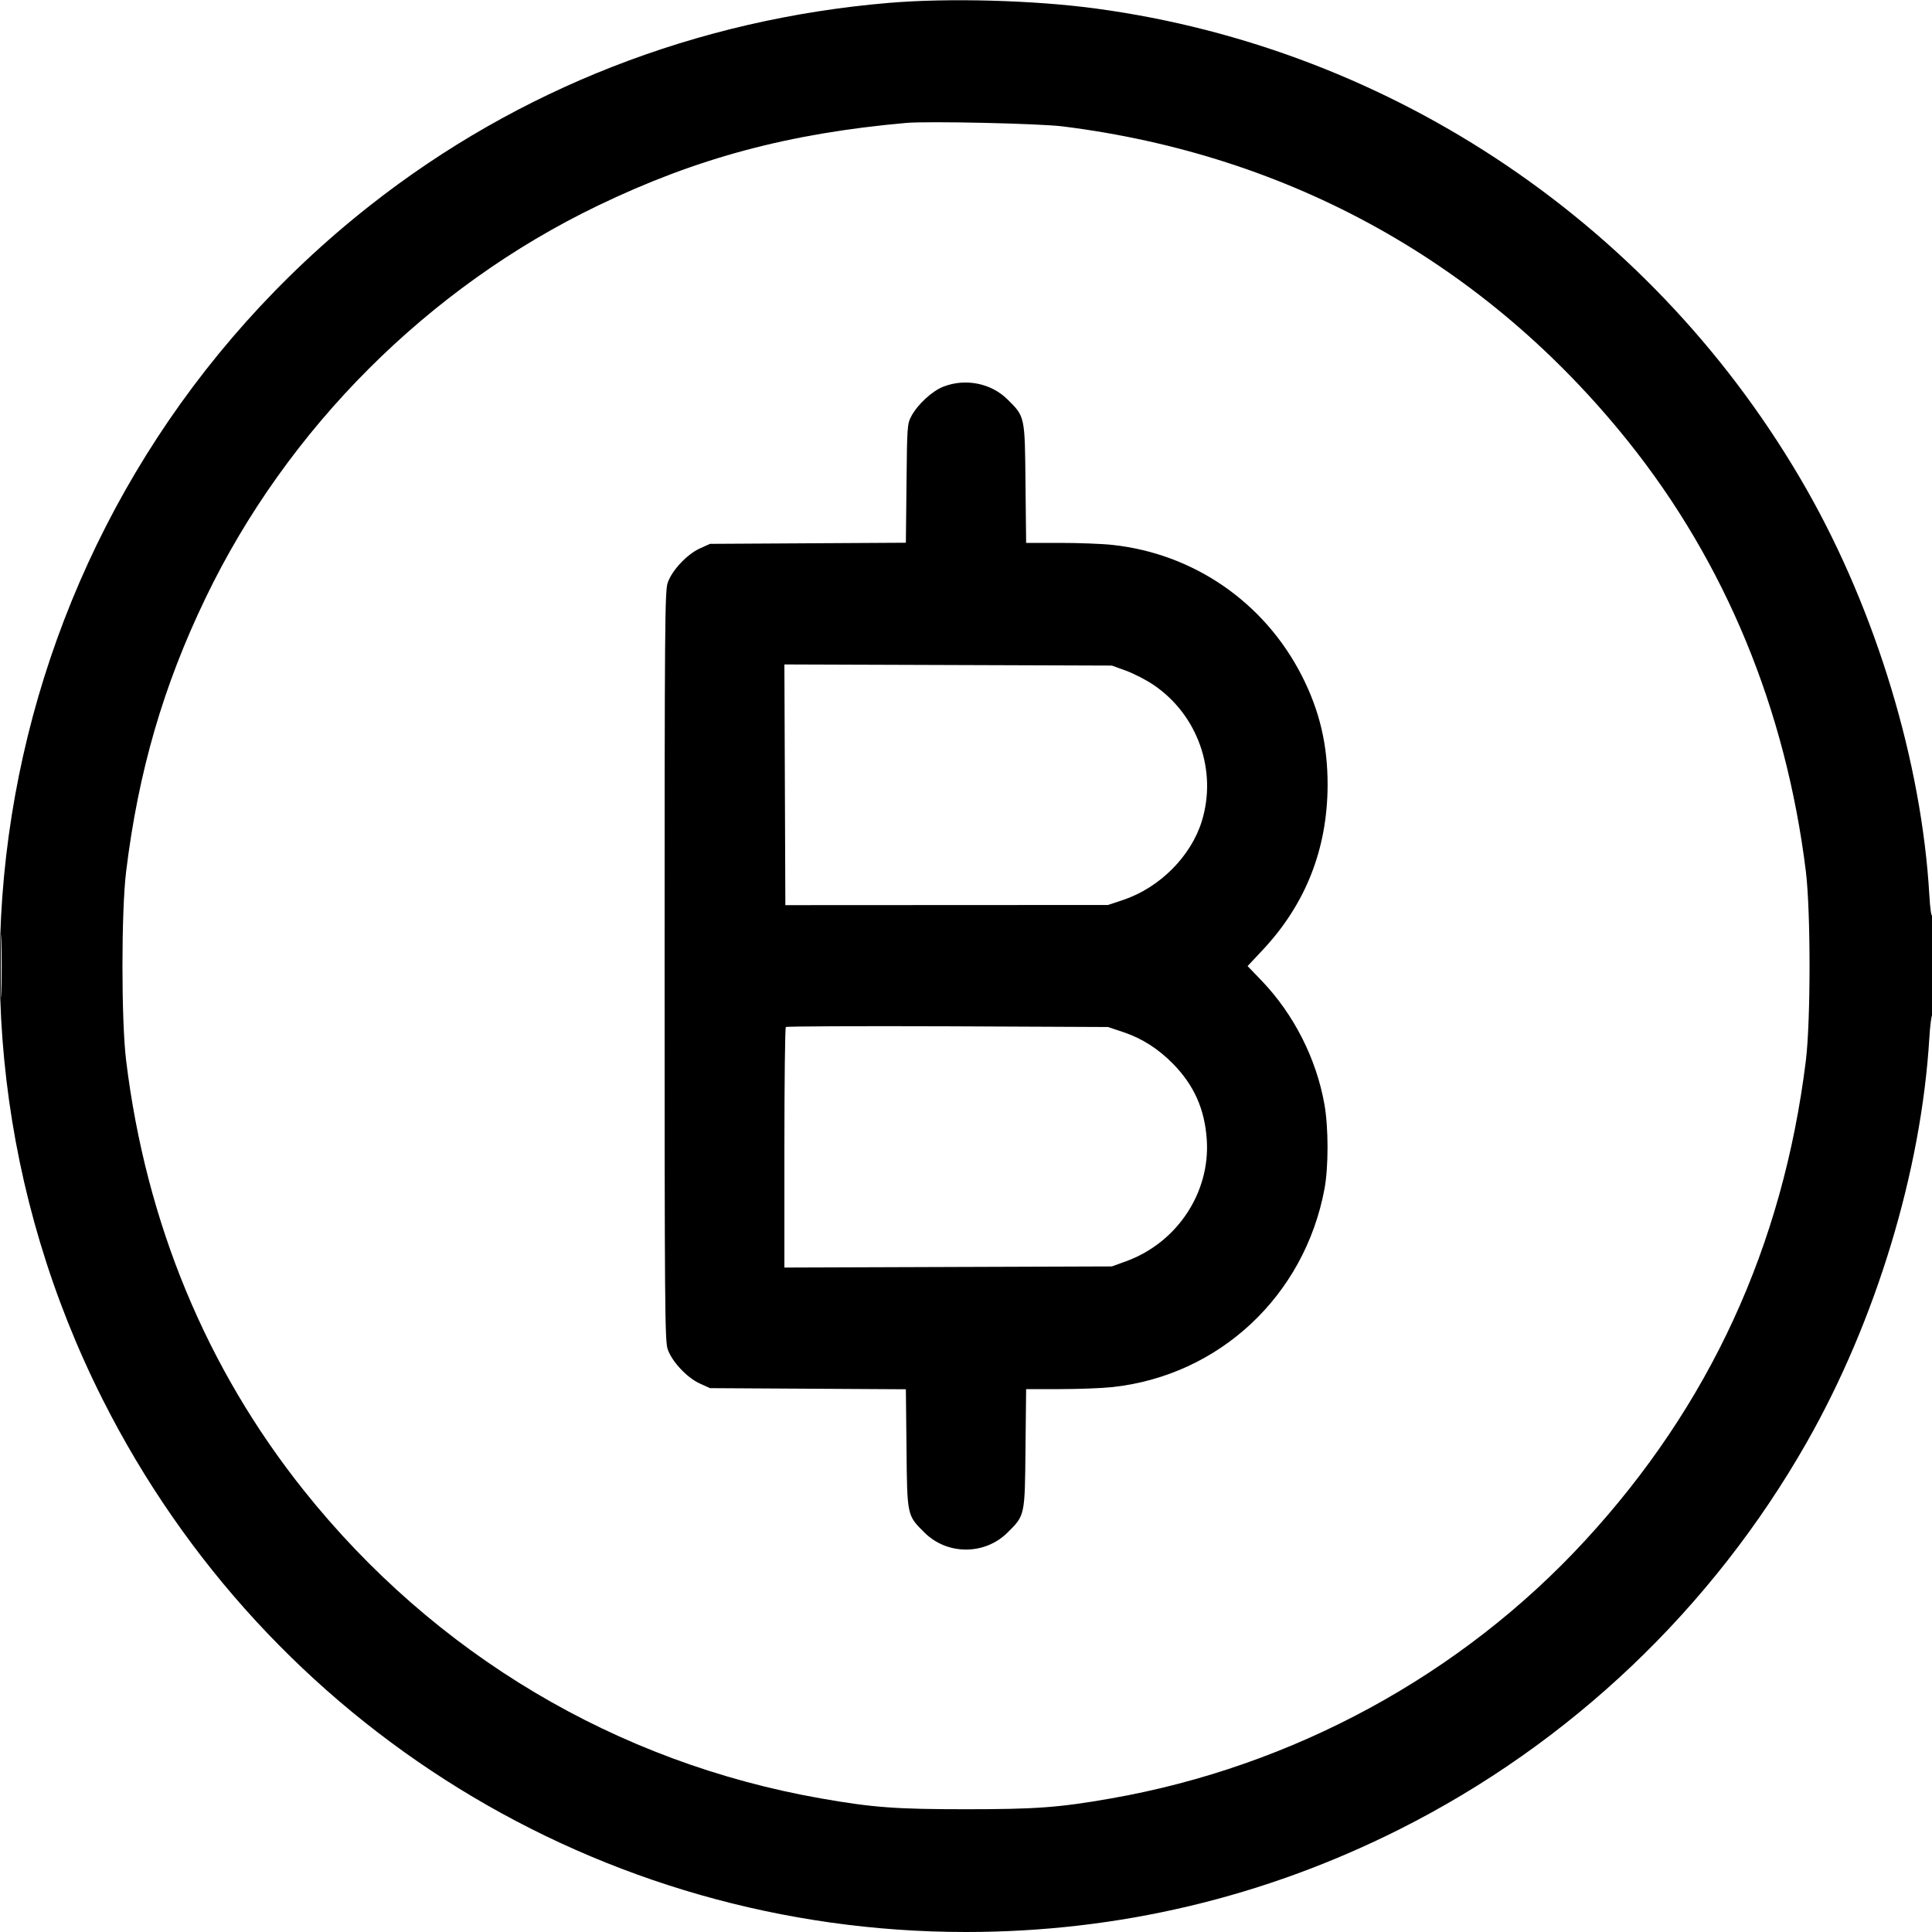 <svg xmlns="http://www.w3.org/2000/svg" width="24" height="24" viewBox="0 0 24 24" version="1.1"
  id="Crypto-Currency-Bitcoin-Circle--Streamline-Ultimate">
  <path
    d="M11.04 0.036C8.656 0.238 6.437 1.104 4.596 2.553C0.098 6.093 -1.29 12.297 1.277 17.388C3.327 21.453 7.457 24 12 24C13.889 24 15.703 23.57 17.388 22.723C19.508 21.657 21.268 19.984 22.445 17.916C23.304 16.405 23.867 14.549 23.967 12.893C23.976 12.744 23.992 12.617 24.003 12.61C24.015 12.603 24.024 12.314 24.024 11.969C24.023 11.623 24.014 11.354 24.003 11.372C23.991 11.39 23.977 11.286 23.967 11.12C23.872 9.469 23.307 7.6 22.445 6.084C20.589 2.823 17.317 0.607 13.62 0.107C12.849 0.002 11.782 -0.027 11.04 0.036M11.256 1.527C9.797 1.657 8.654 1.963 7.428 2.554C5.322 3.567 3.567 5.322 2.554 7.428C2.028 8.52 1.719 9.585 1.567 10.824C1.506 11.32 1.506 12.68 1.567 13.176C1.813 15.186 2.562 16.996 3.776 18.517C5.4 20.551 7.658 21.895 10.2 22.341C10.842 22.454 11.133 22.475 12 22.475C12.867 22.475 13.158 22.454 13.8 22.341C16.061 21.945 18.15 20.809 19.688 19.14C21.237 17.46 22.148 15.479 22.433 13.176C22.494 12.679 22.494 11.321 22.433 10.824C22.184 8.81 21.432 6.99 20.226 5.484C18.458 3.276 16.029 1.923 13.2 1.57C12.913 1.534 11.521 1.503 11.256 1.527M11.722 4.802C11.582 4.855 11.399 5.023 11.321 5.17C11.27 5.264 11.268 5.3 11.261 6.005L11.253 6.742 10.037 6.749L8.82 6.756 8.694 6.813C8.535 6.885 8.347 7.085 8.294 7.24C8.259 7.342 8.256 7.791 8.256 12C8.256 16.209 8.259 16.658 8.294 16.76C8.347 16.915 8.535 17.115 8.694 17.187L8.82 17.244 10.037 17.251L11.253 17.258 11.261 17.995C11.269 18.834 11.267 18.823 11.486 19.04C11.769 19.319 12.231 19.319 12.514 19.04C12.733 18.823 12.731 18.835 12.739 17.994L12.747 17.256 13.166 17.256C13.397 17.256 13.691 17.245 13.819 17.231C15.146 17.087 16.204 16.099 16.453 14.77C16.504 14.498 16.504 14.004 16.452 13.716C16.351 13.15 16.074 12.603 15.676 12.186L15.498 12.001 15.68 11.807C16.218 11.236 16.489 10.549 16.492 9.755C16.493 9.252 16.393 8.828 16.17 8.391C15.705 7.482 14.83 6.878 13.819 6.769C13.691 6.755 13.397 6.744 13.166 6.744L12.747 6.744 12.739 6.006C12.731 5.165 12.733 5.177 12.514 4.96C12.311 4.76 11.994 4.697 11.722 4.802M9.75 9.749L9.756 11.244 11.76 11.243L13.764 11.242 13.956 11.178C14.407 11.026 14.795 10.636 14.929 10.202C15.123 9.575 14.88 8.883 14.334 8.511C14.244 8.449 14.09 8.37 13.991 8.333L13.812 8.268 11.778 8.261L9.744 8.254 9.75 9.749M0.01 12C0.01 12.35 0.014 12.493 0.018 12.318C0.022 12.143 0.022 11.857 0.018 11.682C0.014 11.507 0.01 11.65 0.01 12M9.762 12.758C9.752 12.768 9.744 13.444 9.744 14.261L9.744 15.746 11.778 15.739L13.812 15.732 13.991 15.667C14.623 15.436 15.035 14.814 14.991 14.158C14.966 13.78 14.834 13.483 14.573 13.216C14.389 13.029 14.188 12.9 13.956 12.822L13.764 12.758 11.772 12.749C10.676 12.745 9.771 12.749 9.762 12.758"
    stroke="none" fill="currentcolor" fill-rule="evenodd"></path>
</svg>